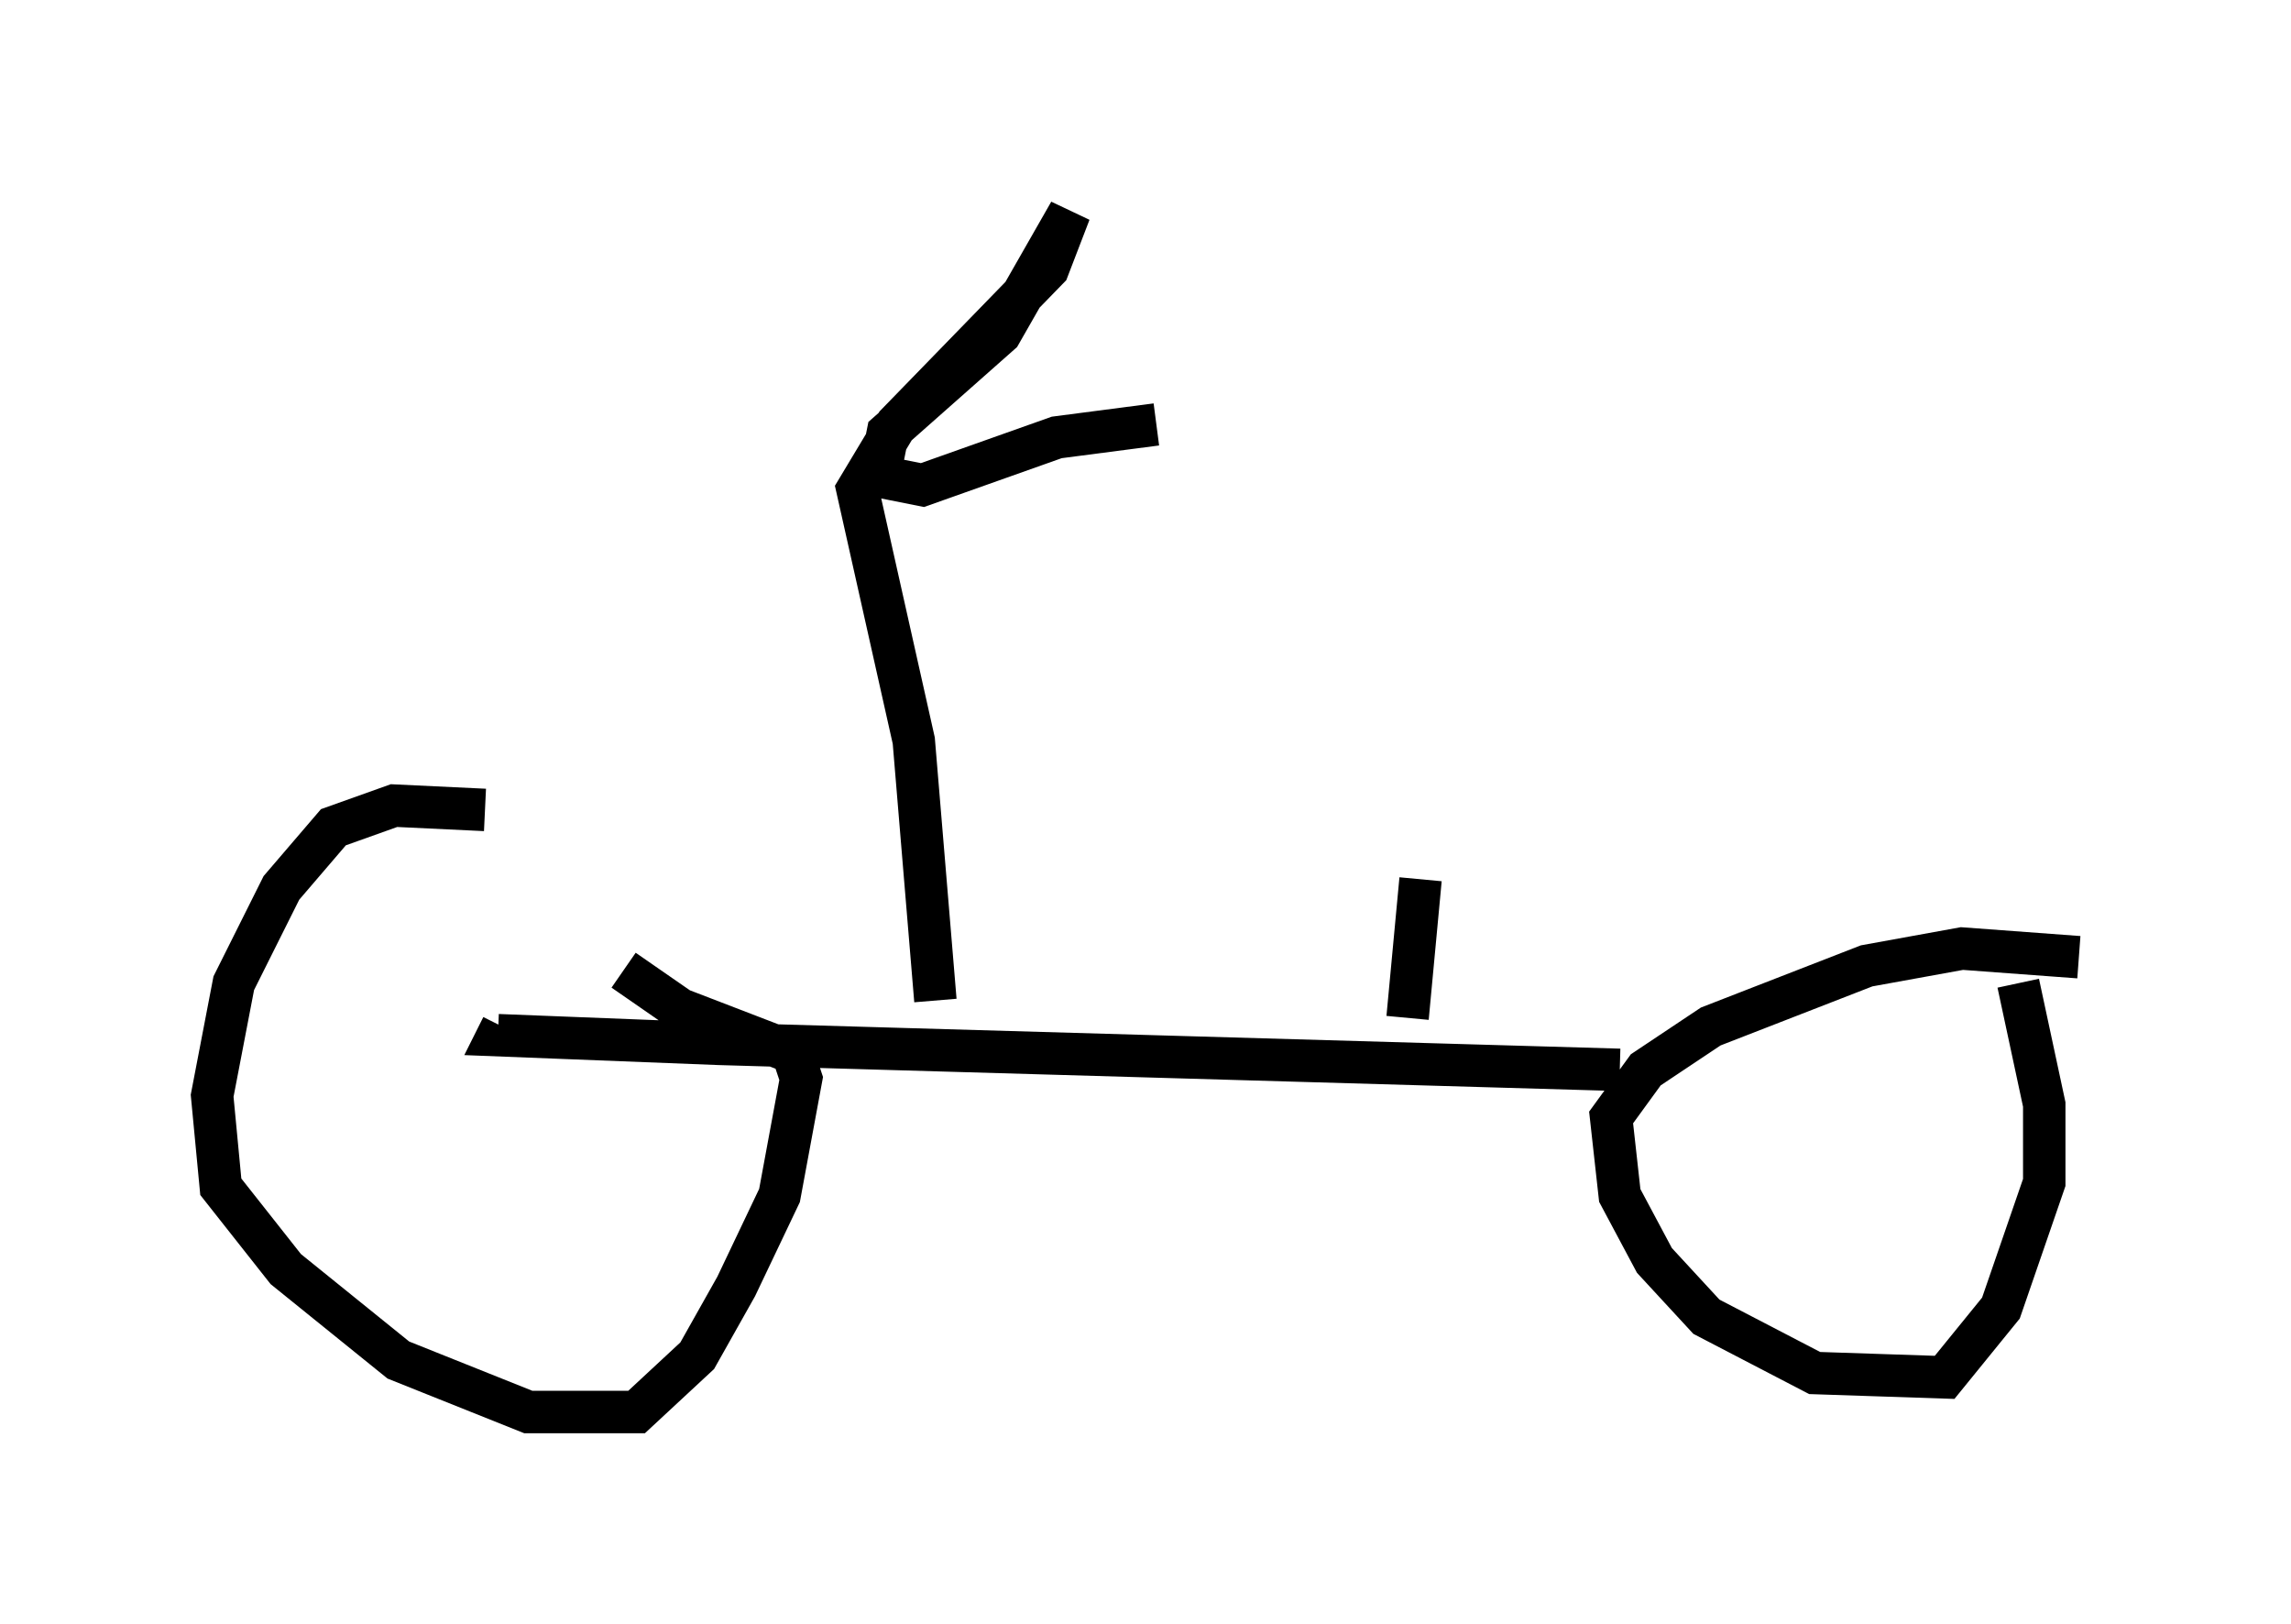 <?xml version="1.0" encoding="utf-8" ?>
<svg baseProfile="full" height="38.277" version="1.1" width="53.998" xmlns="http://www.w3.org/2000/svg" xmlns:ev="http://www.w3.org/2001/xml-events" xmlns:xlink="http://www.w3.org/1999/xlink"><defs /><rect fill="white" height="38.277" width="53.998" x="0" y="0" /><path d="M13.677, 20.415 m-2.246, -1.327 l-2.144, -0.102 -1.429, 0.51 l-1.225, 1.429 -1.123, 2.246 l-0.51, 2.654 0.204, 2.144 l1.531, 1.94 2.654, 2.144 l3.063, 1.225 2.552, 0.0 l1.429, -1.327 0.919, -1.633 l1.021, -2.144 0.51, -2.756 l-0.204, -0.613 -2.654, -1.021 l-1.327, -0.919 m34.3, -0.306 l-2.756, -0.204 -2.246, 0.408 l-3.675, 1.429 -1.531, 1.021 l-0.817, 1.123 0.204, 1.838 l0.817, 1.531 1.225, 1.327 l2.552, 1.327 3.063, 0.102 l1.327, -1.633 1.021, -2.96 l0.0, -1.838 -0.613, -2.858 m-9.392, 2.042 l-21.234, -0.613 -5.206, -0.204 l0.102, -0.204 m10.208, -0.613 l-0.51, -6.125 -1.327, -5.921 l0.919, -1.531 3.573, -3.675 l0.51, -1.327 -1.633, 2.858 l-2.654, 2.348 -0.204, 1.021 l1.021, 0.204 3.165, -1.123 l2.348, -0.306 m5.921, 13.986 l0.306, -3.267 " fill="none" stroke="black" stroke-width="1" /></svg>
